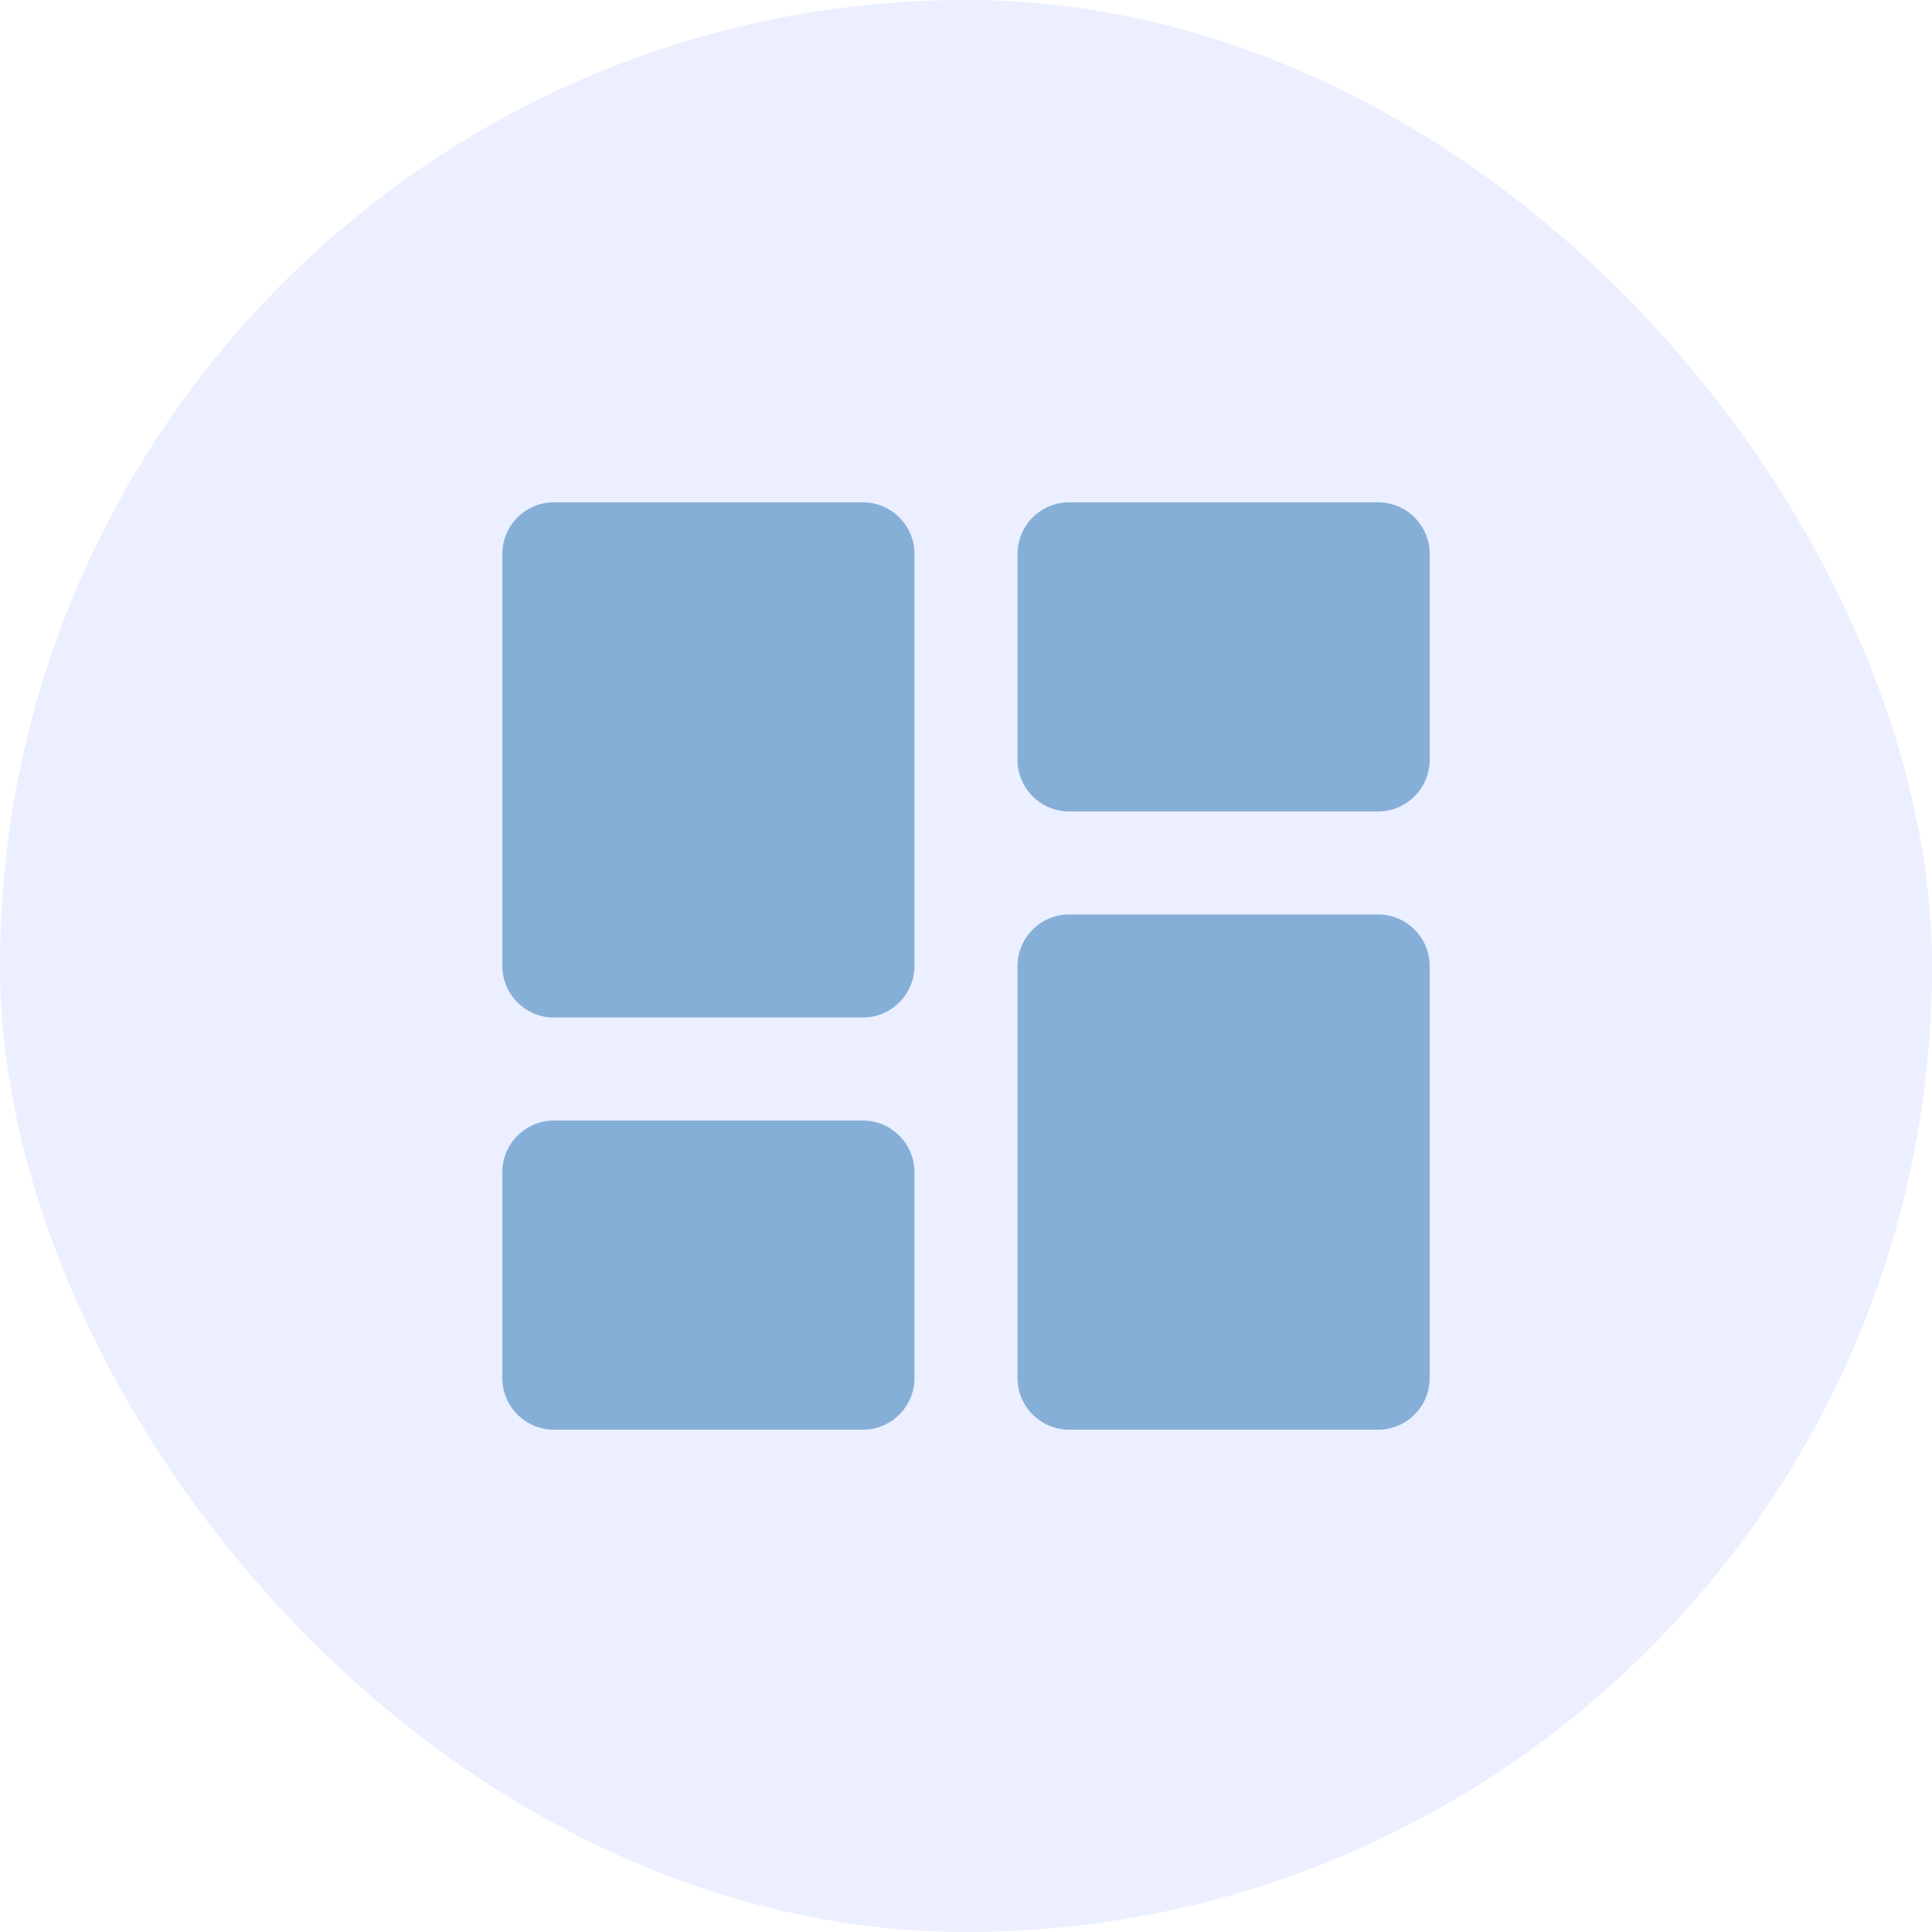 <svg width="30" height="30" viewBox="0 0 30 30" fill="none" xmlns="http://www.w3.org/2000/svg">
<rect width="30" height="30" rx="15" fill="#3361FF" fill-opacity="0.1"/>
<path fill-rule="evenodd" clip-rule="evenodd" d="M8.6 15.8H13.4C13.84 15.8 14.2 15.44 14.2 15V8.6C14.2 8.16 13.84 7.8 13.4 7.8H8.6C8.16 7.8 7.8 8.16 7.8 8.6V15C7.8 15.44 8.16 15.8 8.6 15.8ZM8.6 22.2H13.4C13.84 22.2 14.2 21.84 14.2 21.4V18.2C14.2 17.76 13.84 17.4 13.4 17.4H8.6C8.16 17.4 7.8 17.76 7.8 18.2V21.4C7.8 21.84 8.16 22.2 8.6 22.2ZM16.6 22.2H21.4C21.84 22.2 22.2 21.84 22.2 21.4V15C22.2 14.56 21.84 14.2 21.4 14.2H16.6C16.16 14.2 15.8 14.56 15.8 15V21.4C15.8 21.84 16.16 22.2 16.6 22.2ZM15.8 8.6V11.8C15.8 12.24 16.16 12.6 16.6 12.6H21.4C21.84 12.6 22.2 12.24 22.2 11.8V8.6C22.2 8.16 21.84 7.8 21.4 7.8H16.6C16.16 7.8 15.8 8.16 15.8 8.6Z" fill="#86AFD8"/>
</svg>
